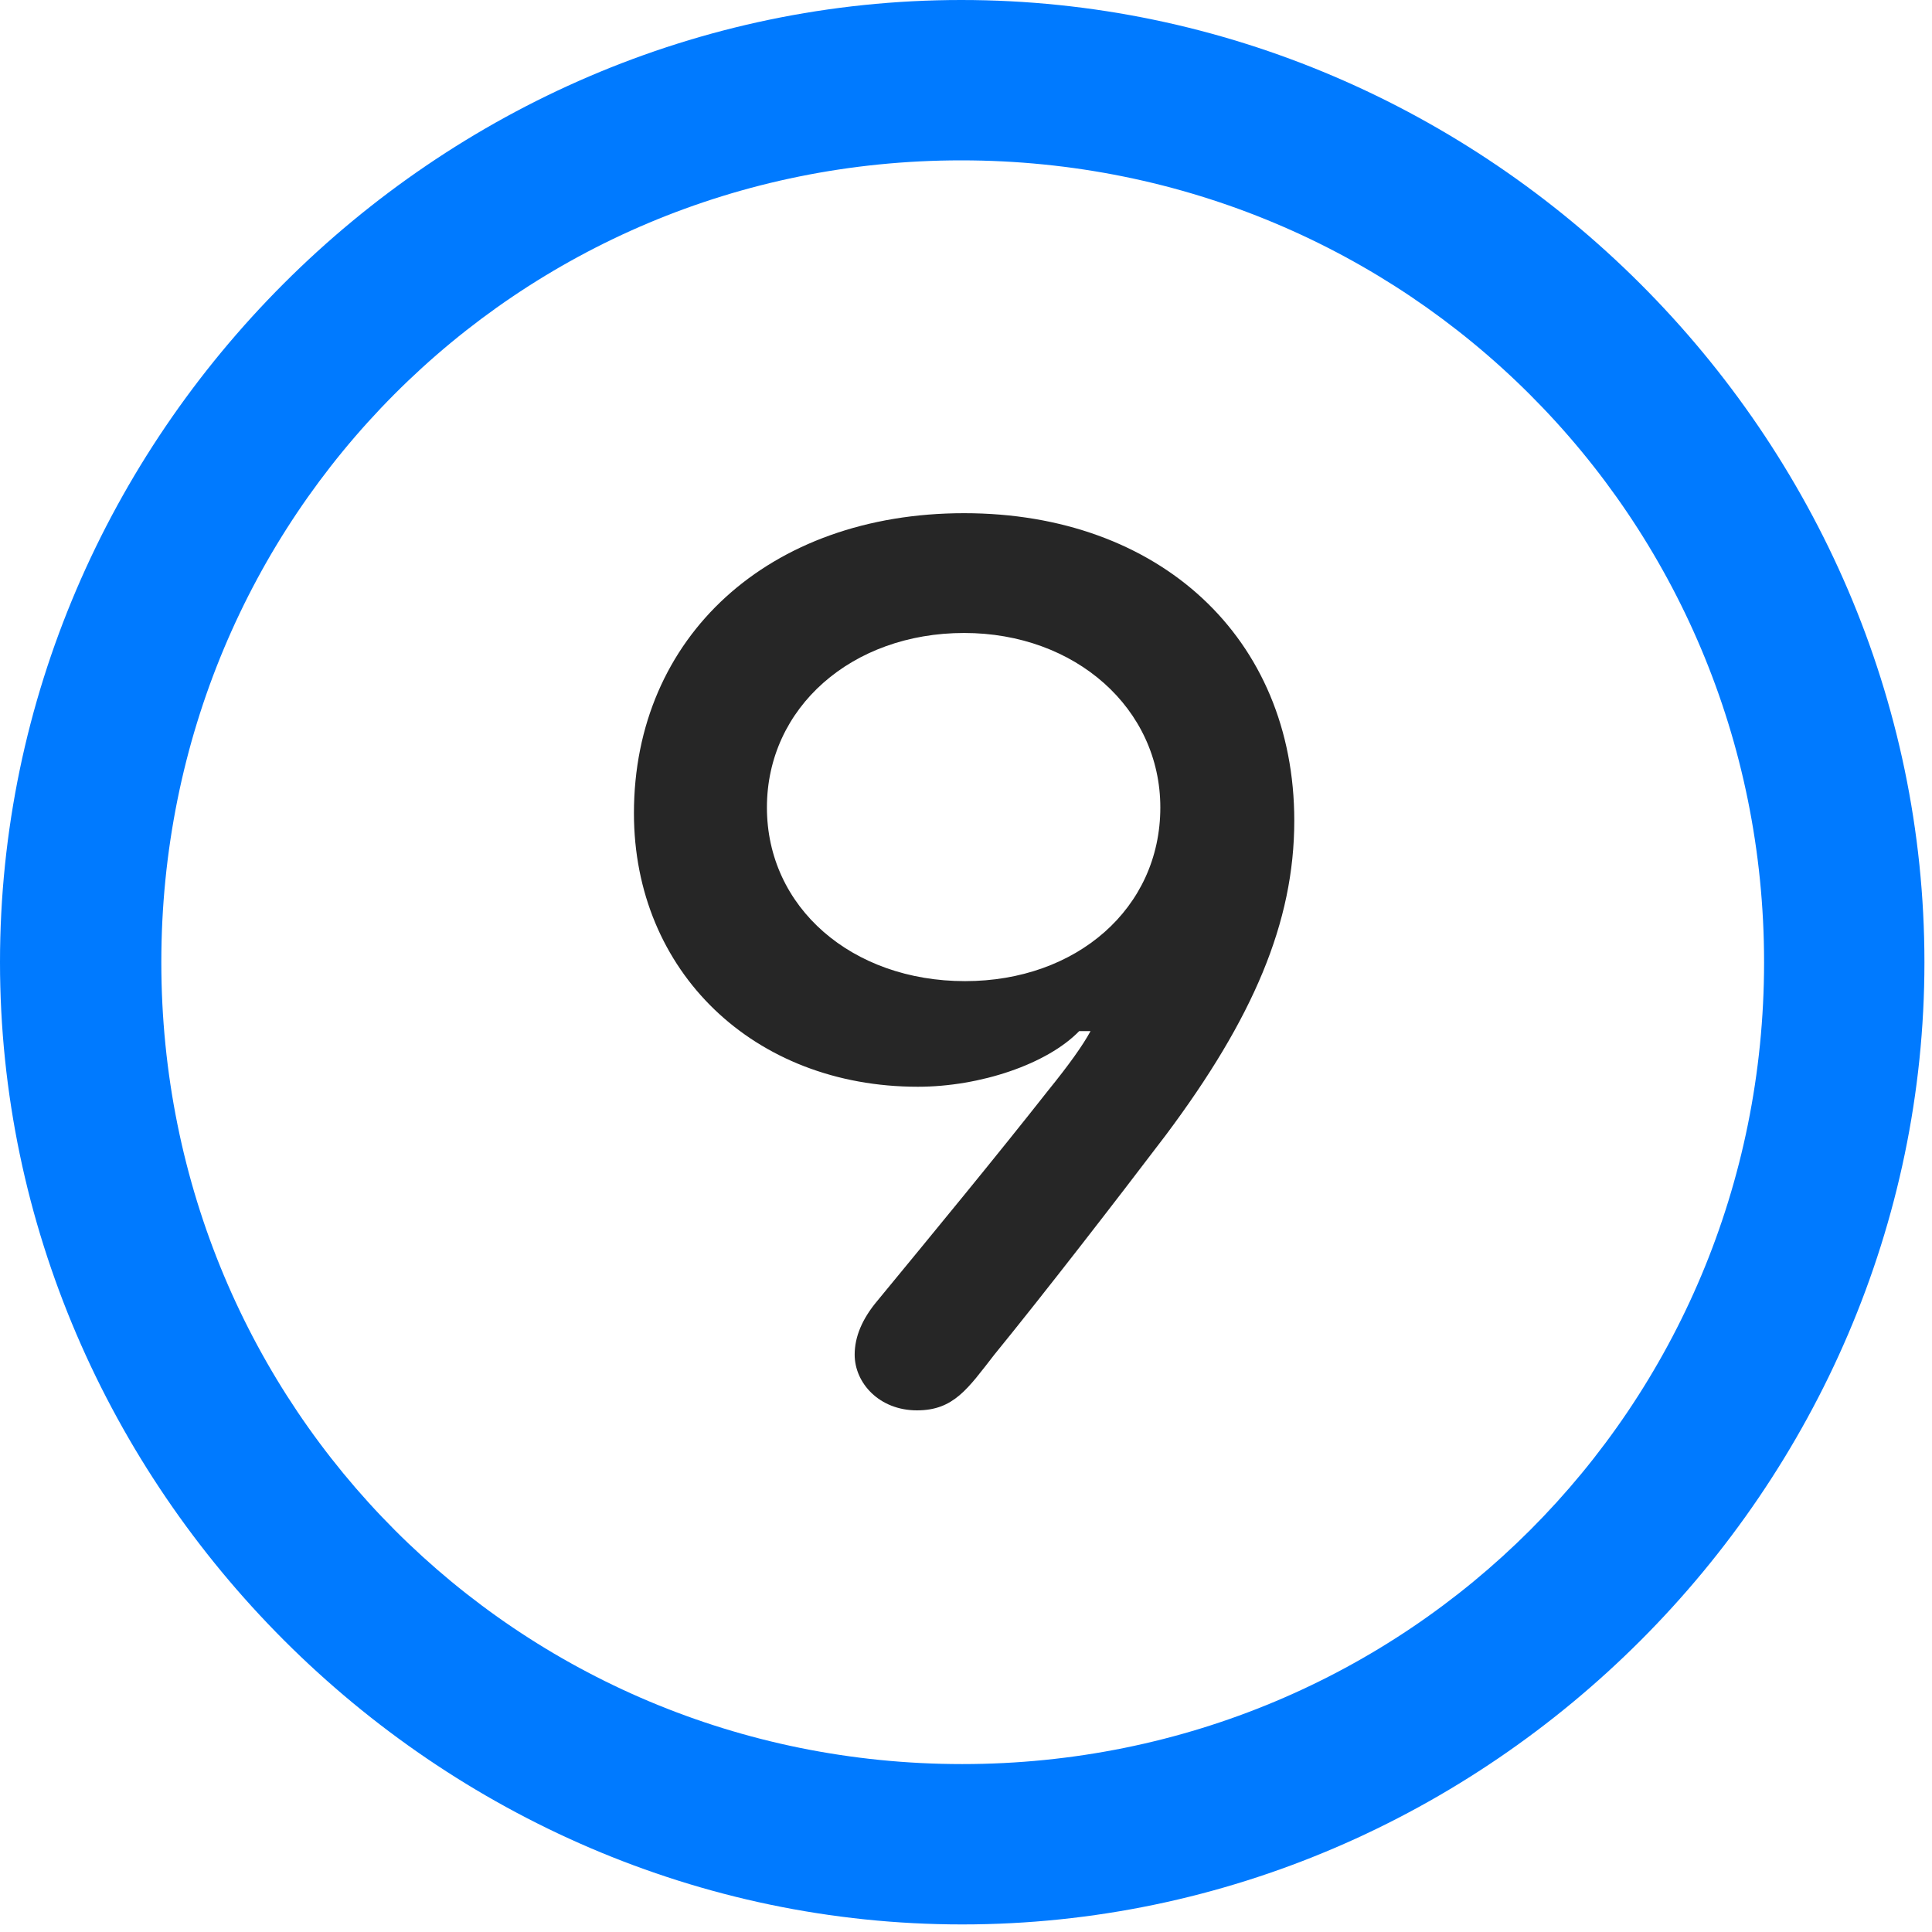 <svg width="24" height="24" viewBox="0 0 24 24" fill="none" xmlns="http://www.w3.org/2000/svg">
<path d="M11.953 23.906C18.492 23.906 23.906 18.48 23.906 11.953C23.906 5.414 18.48 0 11.941 0C5.414 0 0 5.414 0 11.953C0 18.48 5.426 23.906 11.953 23.906ZM11.953 21.914C6.422 21.914 2.004 17.484 2.004 11.953C2.004 6.422 6.41 1.992 11.941 1.992C17.473 1.992 21.914 6.422 21.914 11.953C21.914 17.484 17.484 21.914 11.953 21.914Z" fill="#007AFF"/>
<path d="M7.875 10.102C7.875 12.07 9.363 13.5 11.402 13.5C12.176 13.5 13.008 13.219 13.406 12.809H13.547C13.453 12.984 13.277 13.23 13.02 13.547C12.375 14.367 11.602 15.305 10.898 16.16C10.711 16.383 10.617 16.605 10.617 16.828C10.617 17.18 10.922 17.52 11.391 17.52C11.848 17.52 12.023 17.25 12.352 16.828C12.973 16.066 13.852 14.93 14.484 14.098C15.562 12.656 16.078 11.461 16.078 10.195C16.078 7.922 14.402 6.375 11.977 6.375C9.551 6.375 7.875 7.91 7.875 10.102ZM9.527 10.031C9.527 8.789 10.582 7.863 11.977 7.863C13.359 7.863 14.414 8.801 14.414 10.031C14.414 11.285 13.371 12.188 11.988 12.188C10.582 12.188 9.527 11.273 9.527 10.031Z" fill="black" fill-opacity="0.85"/>
</svg>
